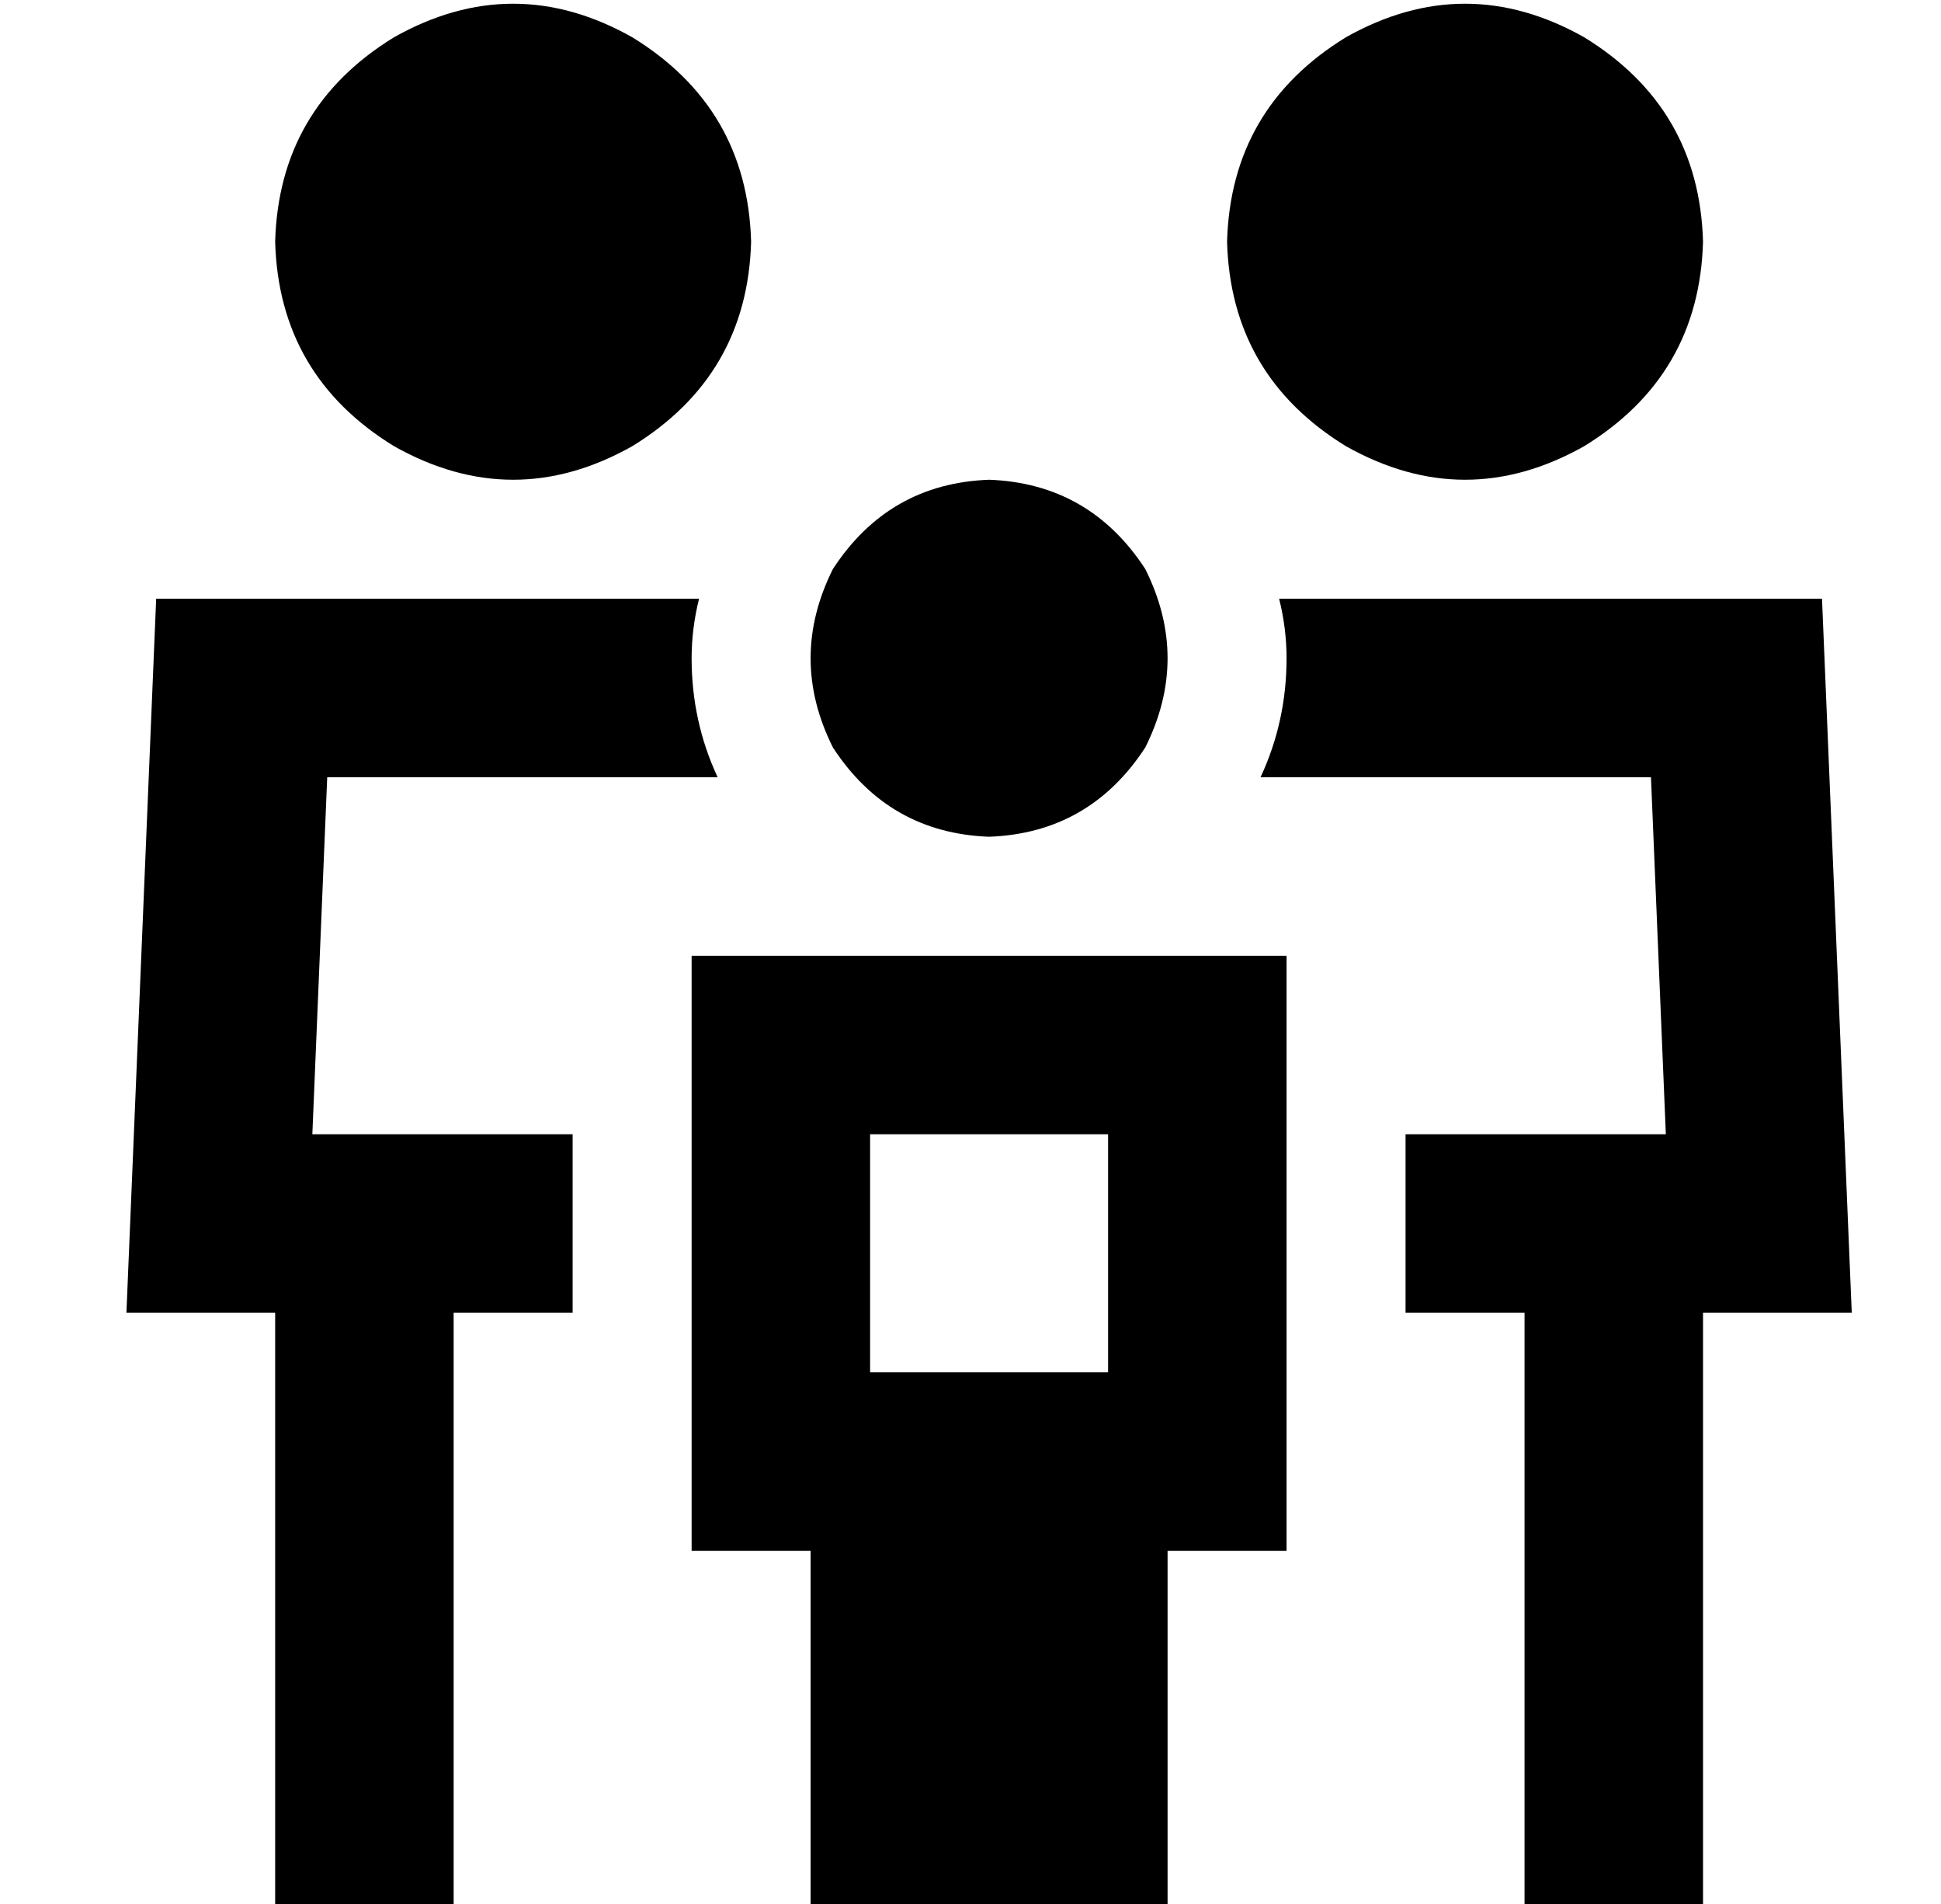 <?xml version="1.0" standalone="no"?>
<!DOCTYPE svg PUBLIC "-//W3C//DTD SVG 1.1//EN" "http://www.w3.org/Graphics/SVG/1.1/DTD/svg11.dtd" >
<svg xmlns="http://www.w3.org/2000/svg" xmlns:xlink="http://www.w3.org/1999/xlink" version="1.1" viewBox="-10 -40 522 512">
   <path fill="currentColor"
d="M64 25q1 -36 32 -55q32 -18 64 0q31 19 32 55q-1 36 -32 55q-32 18 -64 0q-31 -19 -32 -55v0zM78 169l-4 96l4 -96l-4 96h38h32v48v0h-32v0v136v0v24v0h-48v0v-24v0v-136v0h-40v0l2 -48v0l6 -144v0h146v0q-2 8 -2 16q0 17 7 32h-5h-100zM336 137q0 -8 -2 -16h146v0l6 144
v0l2 48v0h-40v0v136v0v24v0h-48v0v-24v0v-136v0h-32v0v-48v0h32h38l-4 -96v0h-50h-55q7 -15 7 -32v0zM320 25q1 -36 32 -55q32 -18 64 0q31 19 32 55q-1 36 -32 55q-32 18 -64 0q-31 -19 -32 -55v0zM256 89q27 1 42 24q12 24 0 48q-15 23 -42 24q-27 -1 -42 -24
q-12 -24 0 -48q15 -23 42 -24v0zM224 329h64h-64h64v-64v0h-64v0v64v0zM336 377h-32h32h-32v96v0h-96v0v-96v0h-32v0v-48v0v-64v0v-48v0h48h112v48v0v64v0v48v0z" />
</svg>
